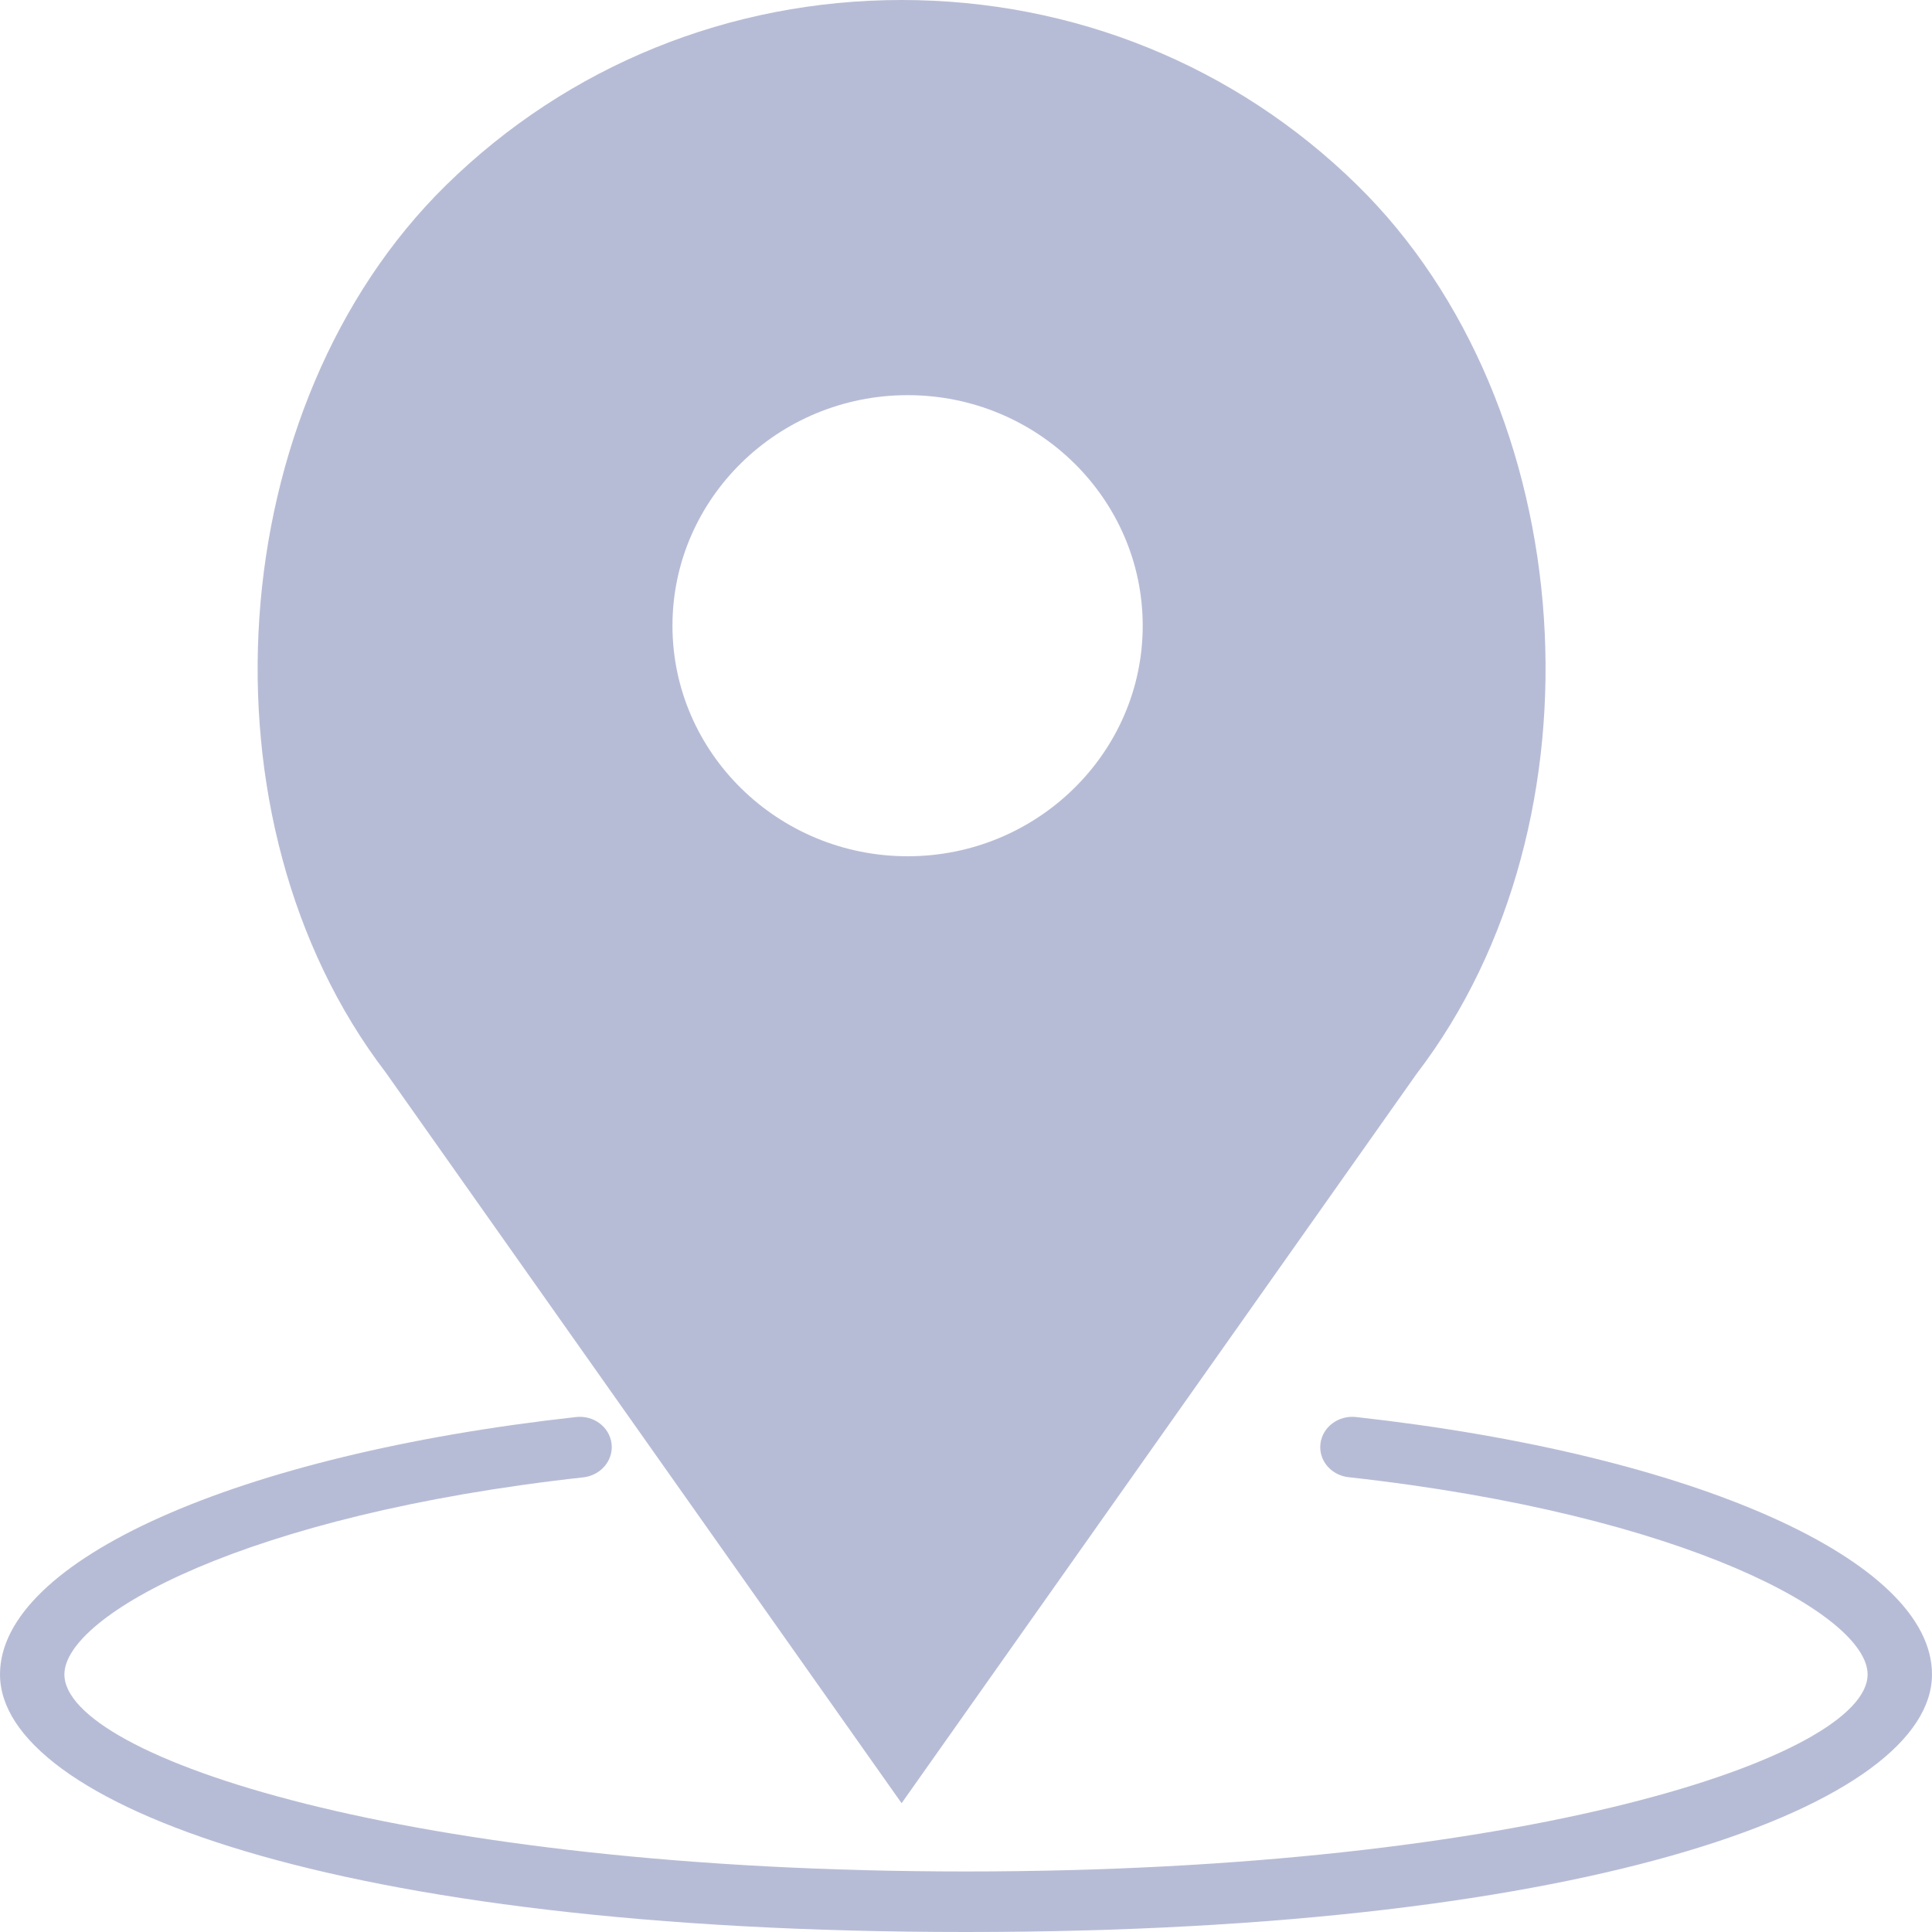<svg xmlns="http://www.w3.org/2000/svg" width="15" height="15" viewBox="0 0 15 15">
    <g fill="none" fill-rule="evenodd">
        <g fill="#B7BCD6" fill-rule="nonzero">
            <g>
                <g>
                    <g>
                        <g>
                            <g>
                                <g>
                                    <g>
                                        <path d="M10.53 11.002c-.138-.016-.262.077-.278.206-.016.13.082.246.219.261C13.1 11.76 14.5 12.545 14.5 13c0 .639-2.663 1.53-7 1.53s-7-.891-7-1.53c0-.455 1.4-1.24 4.03-1.53.136-.016.234-.133.218-.262-.016-.13-.14-.222-.277-.206C1.838 11.294 0 12.115 0 13c0 .994 2.576 2 7.5 2 4.924 0 7.5-1.006 7.5-2 0-.885-1.838-1.706-4.47-1.998z" transform="translate(-612 -1265) translate(237 194) translate(66 968) translate(1 76) translate(308 27)"/>
                                        <path d="M7 14l4-5.665c1.501-1.961 1.284-5.185-.464-6.899C9.592.51 8.336 0 7.001 0 5.665 0 4.409.51 3.465 1.436 1.717 3.15 1.5 6.373 2.995 8.327L7 14zm.047-10.932c1.006 0 1.825.803 1.825 1.79 0 .986-.819 1.79-1.825 1.79-1.007 0-1.826-.804-1.826-1.79 0-.987.82-1.79 1.826-1.79z" transform="translate(-612 -1265) translate(237 194) translate(66 968) translate(1 76) translate(308 27)"/>
                                    </g>
                                </g>
                            </g>
                        </g>
                    </g>
                </g>
            </g>
        </g>
    </g>
</svg>
